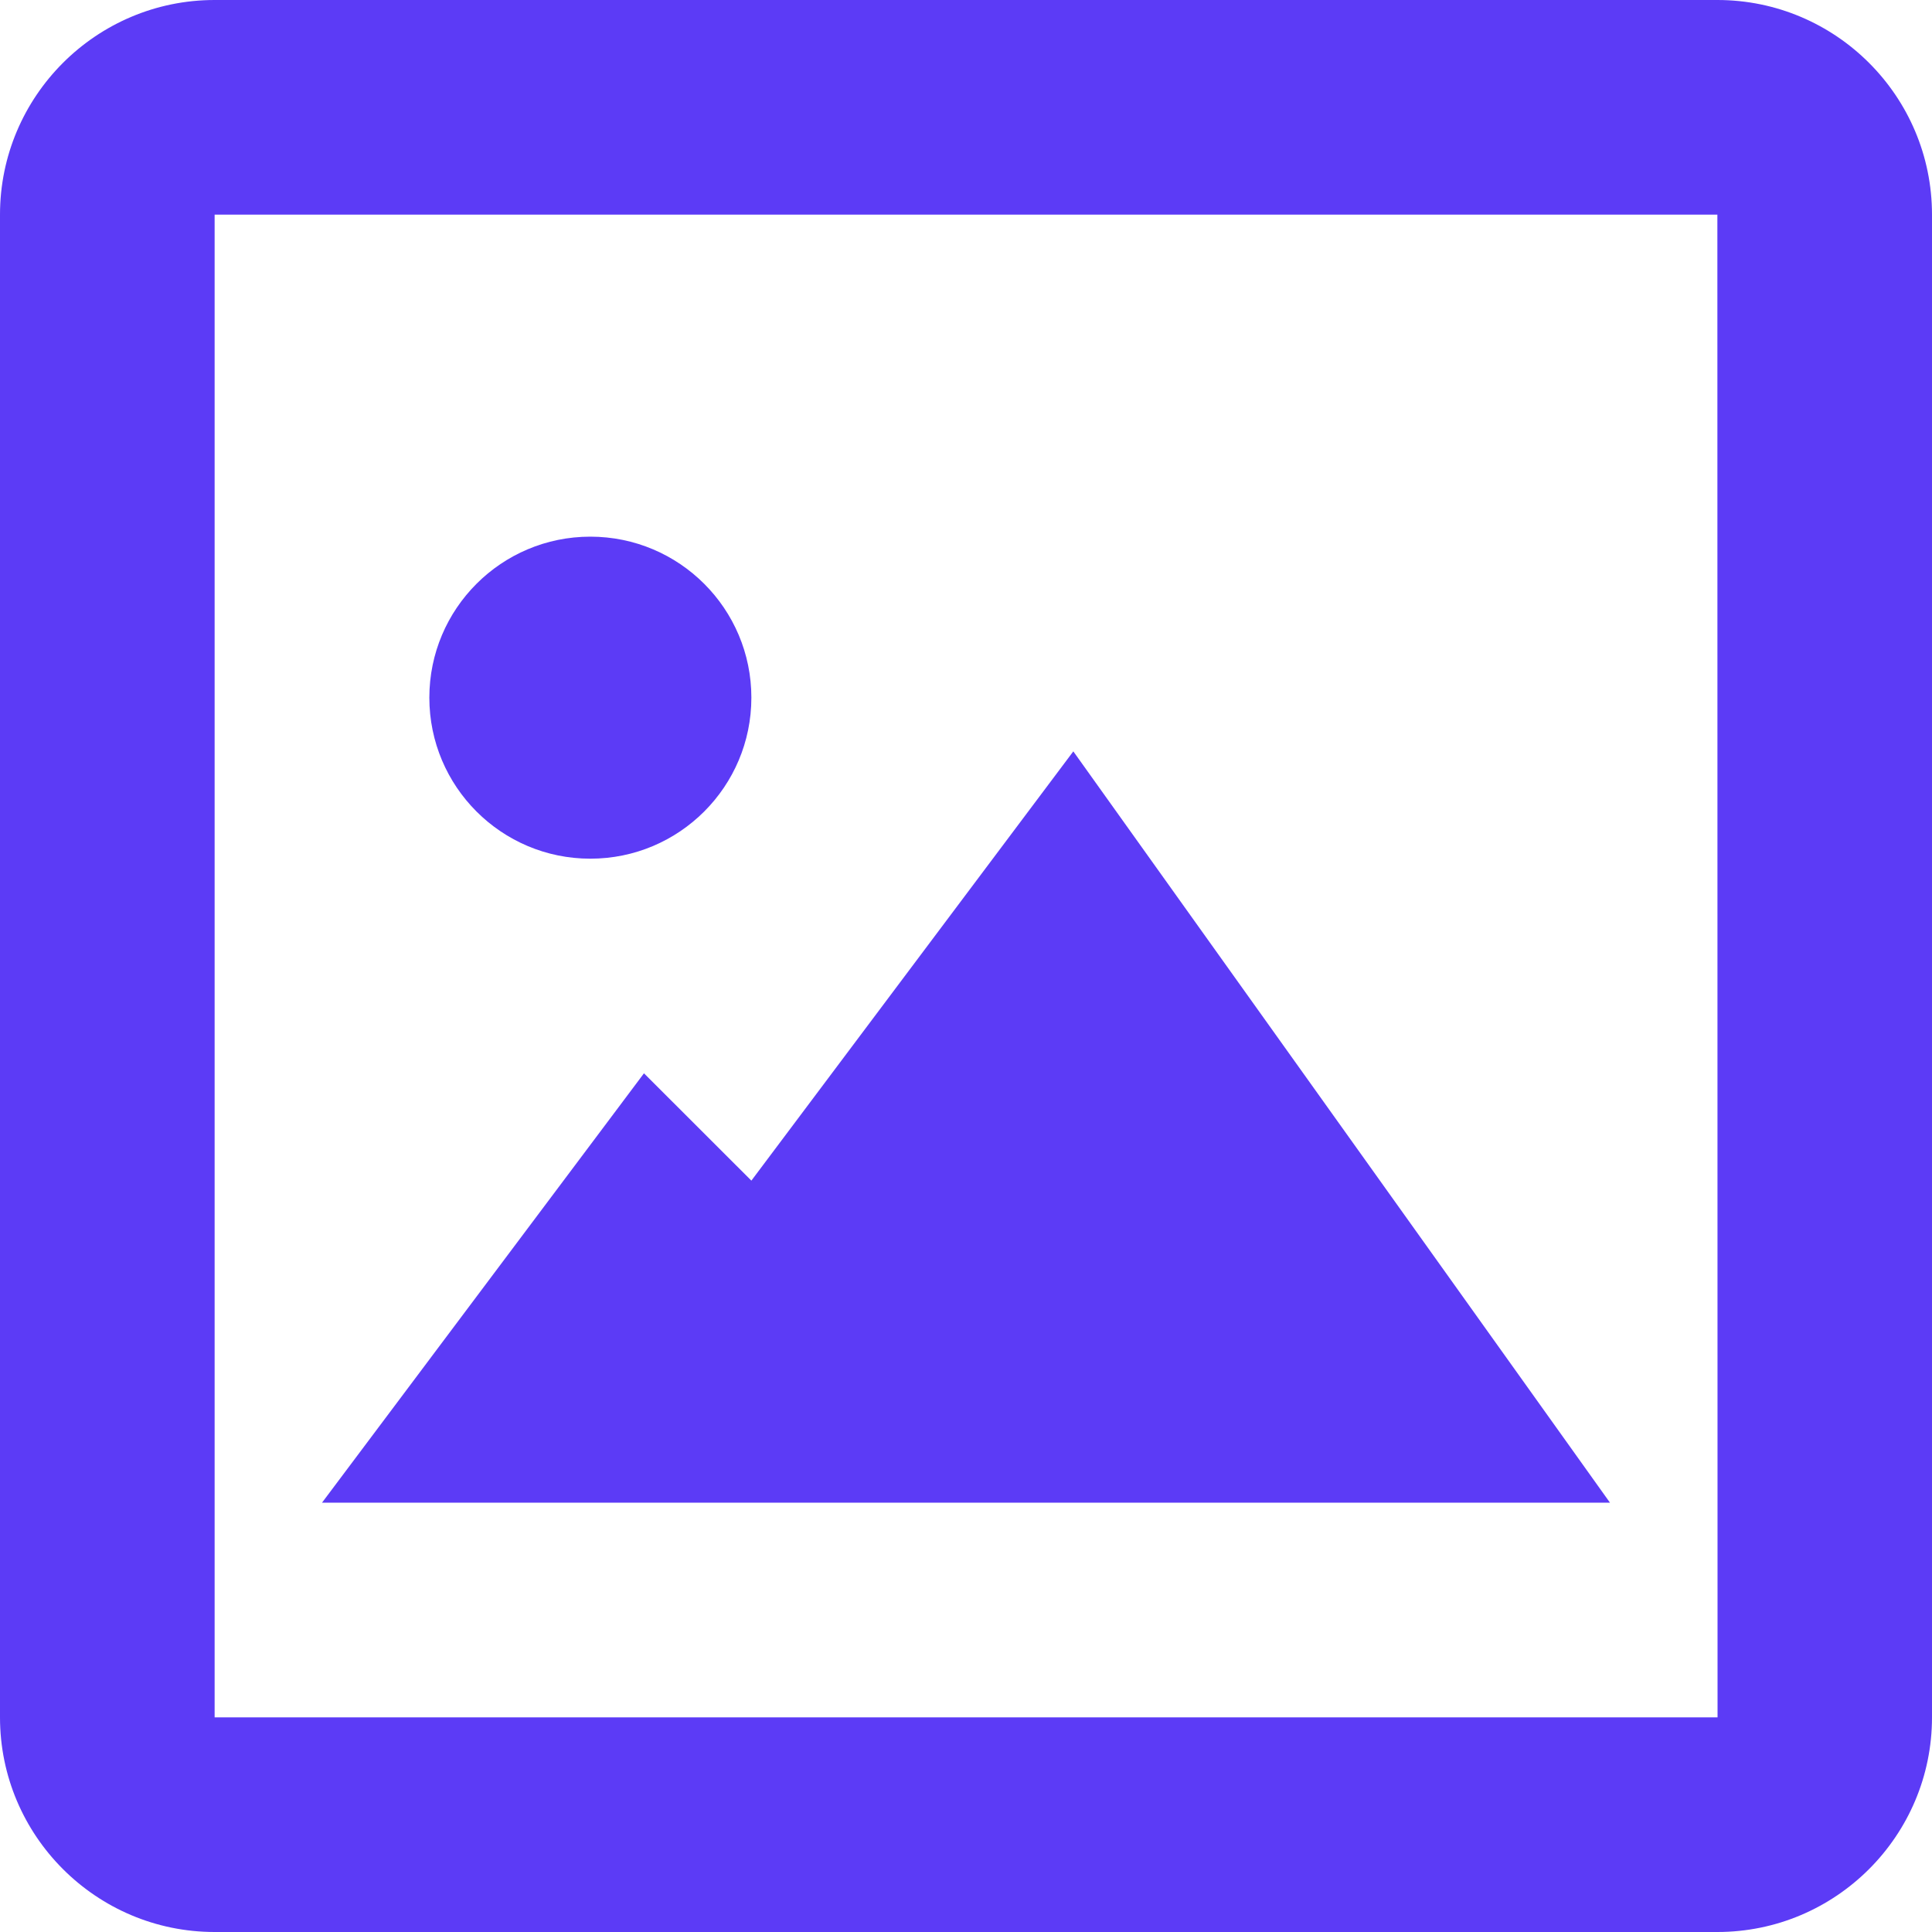<svg width="22" height="22" viewBox="0 0 22 22" fill="none" xmlns="http://www.w3.org/2000/svg">
<path d="M19.556 0H2.444C1.096 0 0 1.096 0 2.444V19.556C0 20.904 1.096 22 2.444 22H19.556C20.904 22 22 20.904 22 19.556V2.444C22 1.096 20.904 0 19.556 0ZM2.444 19.556V2.444H19.556L19.558 19.556H2.444Z" fill="#5C3BF6"/>
<path d="M8.556 13.444L7.333 12.222L3.667 17.111H18.333L12.222 8.556L8.556 13.444Z" fill="#5C3BF6"/>
<path d="M6.722 9.778C7.735 9.778 8.556 8.957 8.556 7.944C8.556 6.932 7.735 6.111 6.722 6.111C5.71 6.111 4.889 6.932 4.889 7.944C4.889 8.957 5.71 9.778 6.722 9.778Z" fill="#5C3BF6"/>
</svg>

